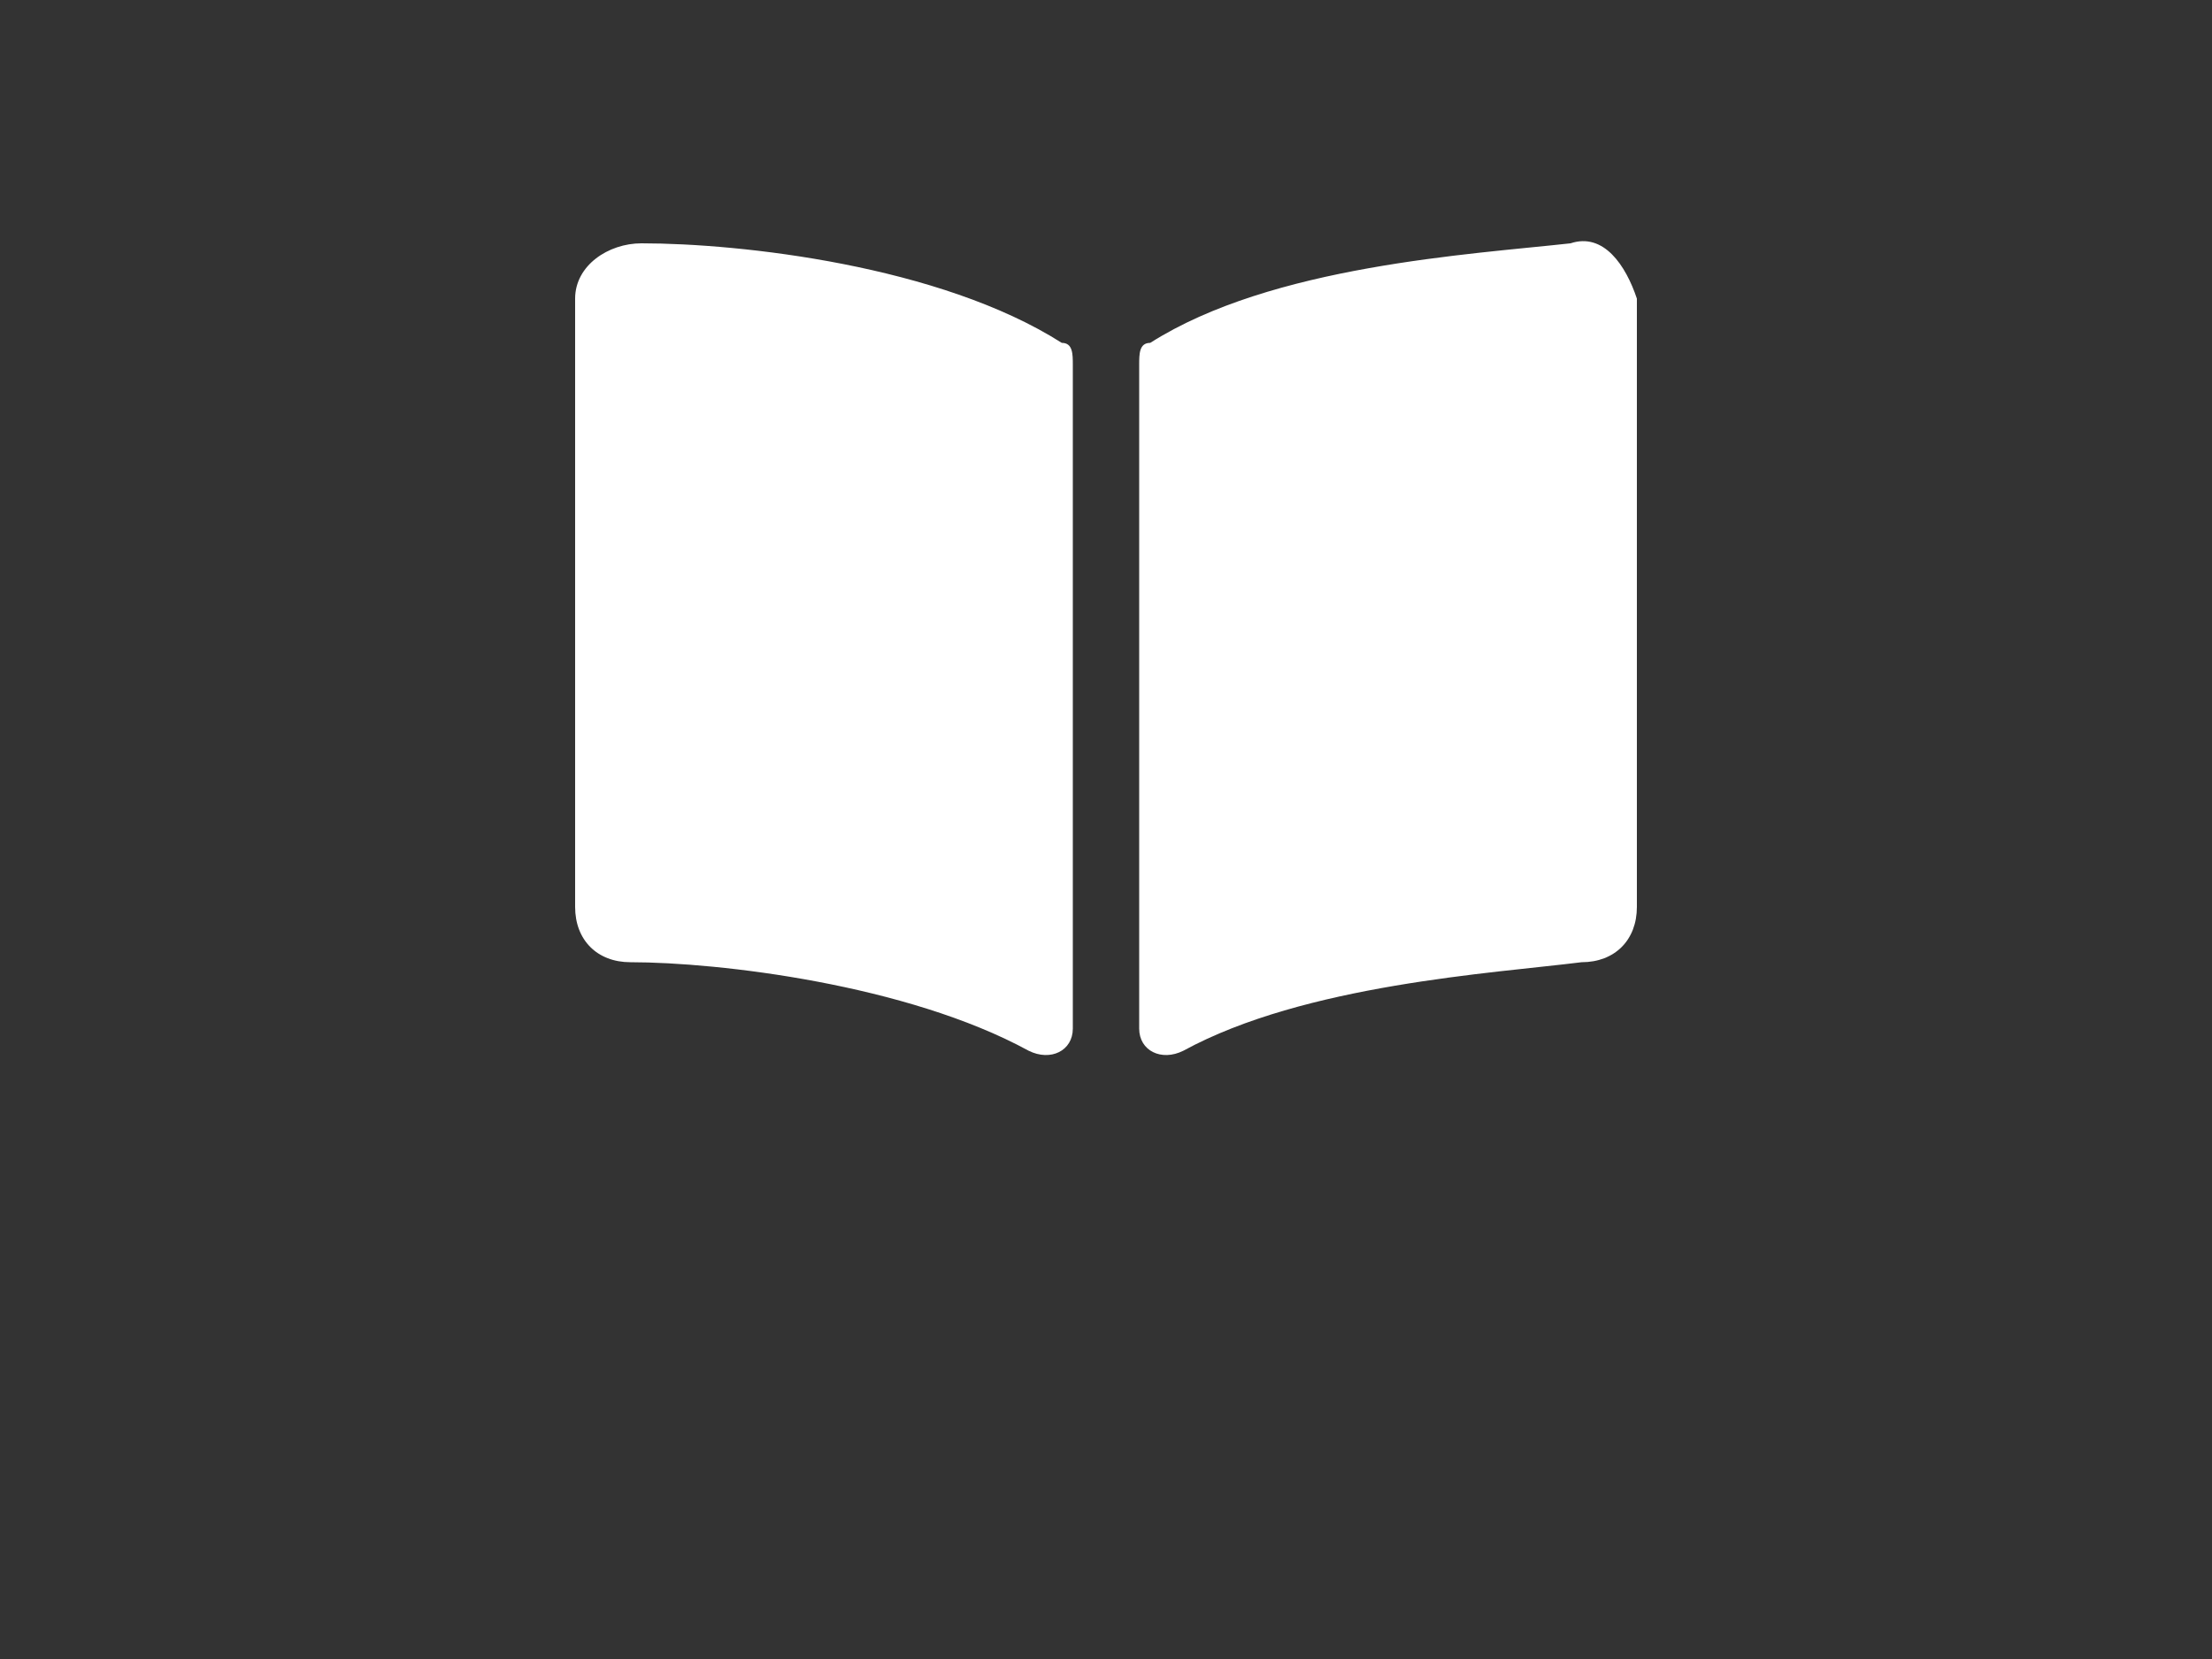 <?xml version="1.0" encoding="utf-8"?>
<!-- Generator: Adobe Illustrator 21.0.2, SVG Export Plug-In . SVG Version: 6.00 Build 0)  -->
<svg version="1.1" id="Layer_1" xmlns="http://www.w3.org/2000/svg" xmlns:xlink="http://www.w3.org/1999/xlink" x="0px" y="0px"
	 viewBox="0 0 20 15" style="enable-background:new 0 0 20 15;" xml:space="preserve">
<rect x="0" y="0" width="20" height="15" fill="#333333" stroke="none"/>
<style type="text/css">
	.st0{fill:#FFFFFF;}
</style>
<path class="st0" d="M14.2,2.2c-0.9,0.1-2.7,0.2-3.8,0.9c-0.1,0-0.1,0.1-0.1,0.2v6c0,0.2,0.2,0.3,0.4,0.2c1.1-0.6,2.8-0.7,3.6-0.8
	c0.3,0,0.5-0.2,0.5-0.5V2.7C14.7,2.4,14.5,2.1,14.2,2.2z M9.6,3.1C8.5,2.4,6.7,2.2,5.8,2.2c-0.3,0-0.6,0.2-0.6,0.5v5.5
	c0,0.3,0.2,0.5,0.5,0.5c0.8,0,2.5,0.2,3.6,0.8c0.2,0.1,0.4,0,0.4-0.2v-6C9.7,3.2,9.7,3.1,9.6,3.1z"/>
</svg>
